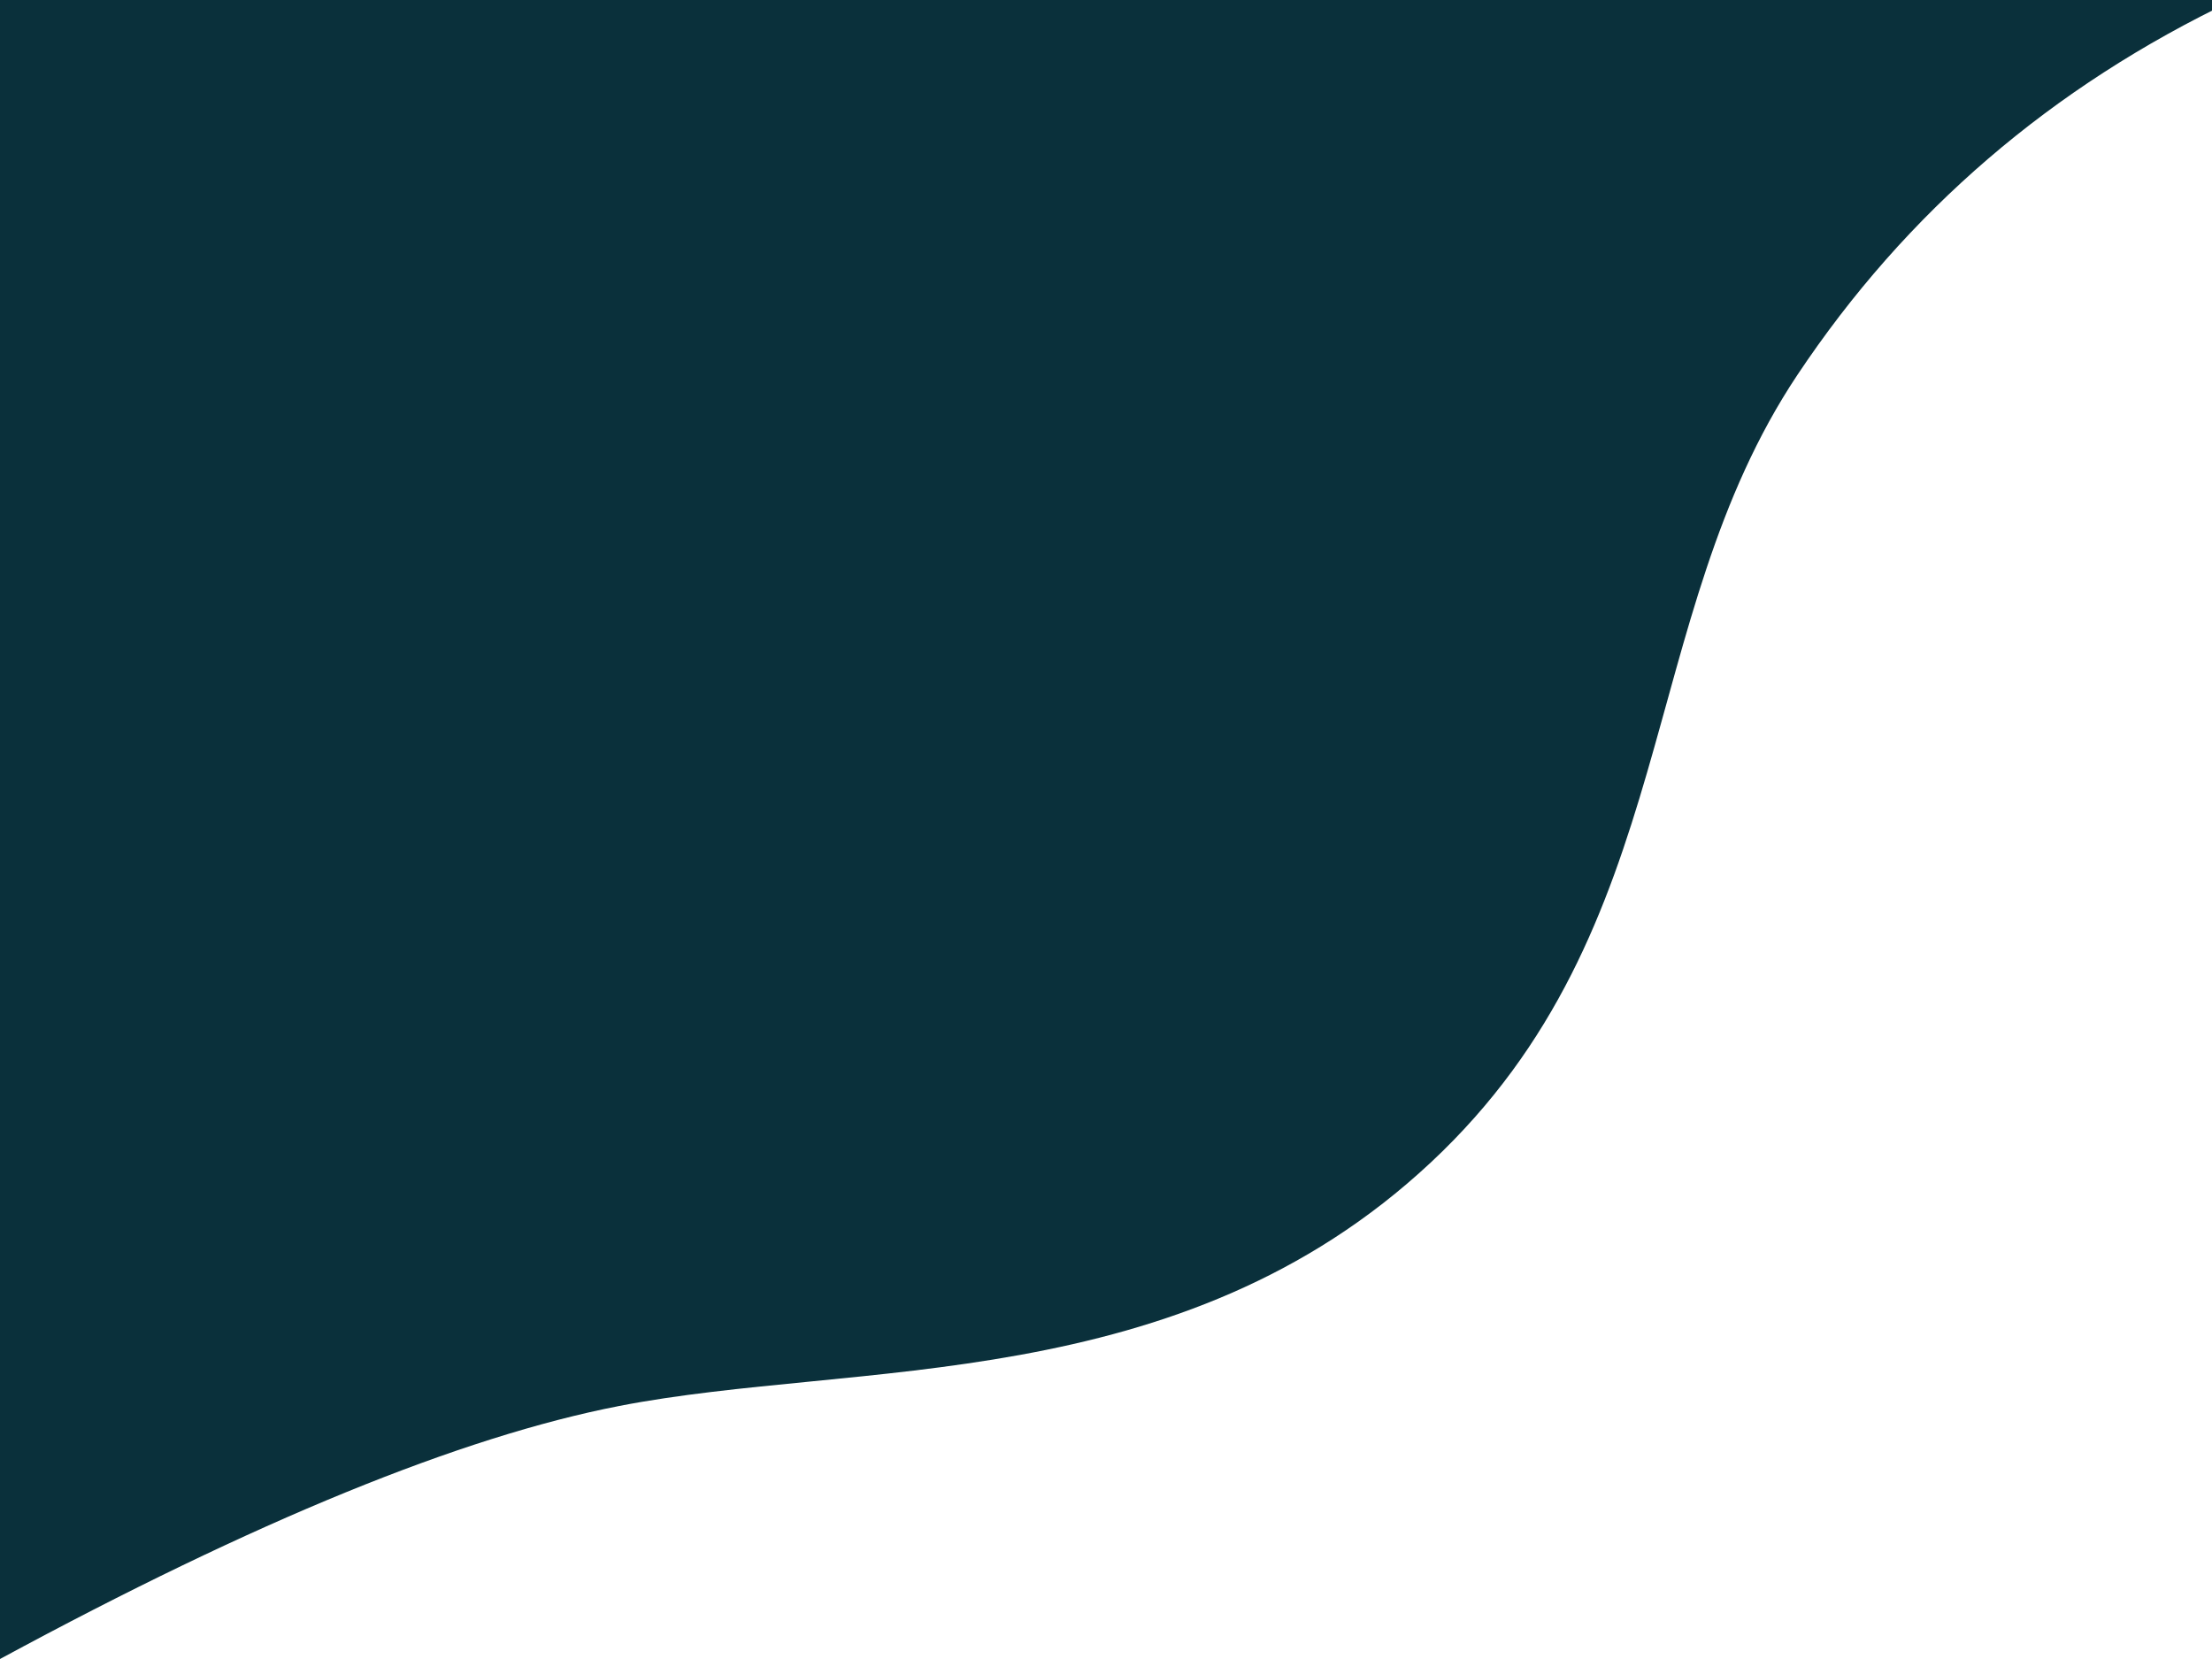 <?xml version="1.0" encoding="UTF-8" standalone="no"?>
<!DOCTYPE svg PUBLIC "-//W3C//DTD SVG 1.1//EN" "http://www.w3.org/Graphics/SVG/1.1/DTD/svg11.dtd">
<svg version="1.1" xmlns="http://www.w3.org/2000/svg" xmlns:xlink="http://www.w3.org/1999/xlink" preserveAspectRatio="xMidYMid meet" viewBox="0 0 1600 1200" width="1600" height="1200"><defs><path d="M0 0L0 1200C184.36 1100.2 333.68 1039.18 447.97 1016.96C619.4 983.63 853.3 1010.66 1035 840.79C1216.7 670.91 1181.95 448.54 1300 271.35C1378.7 153.22 1483.96 62.77 1615.79 0L0 0Z" id="b7lp1o9fDu"></path></defs><g><g><g><use xlink:href="#b7lp1o9fDu" opacity="1" fill="#0a303b" fill-opacity="1"></use></g></g></g></svg>